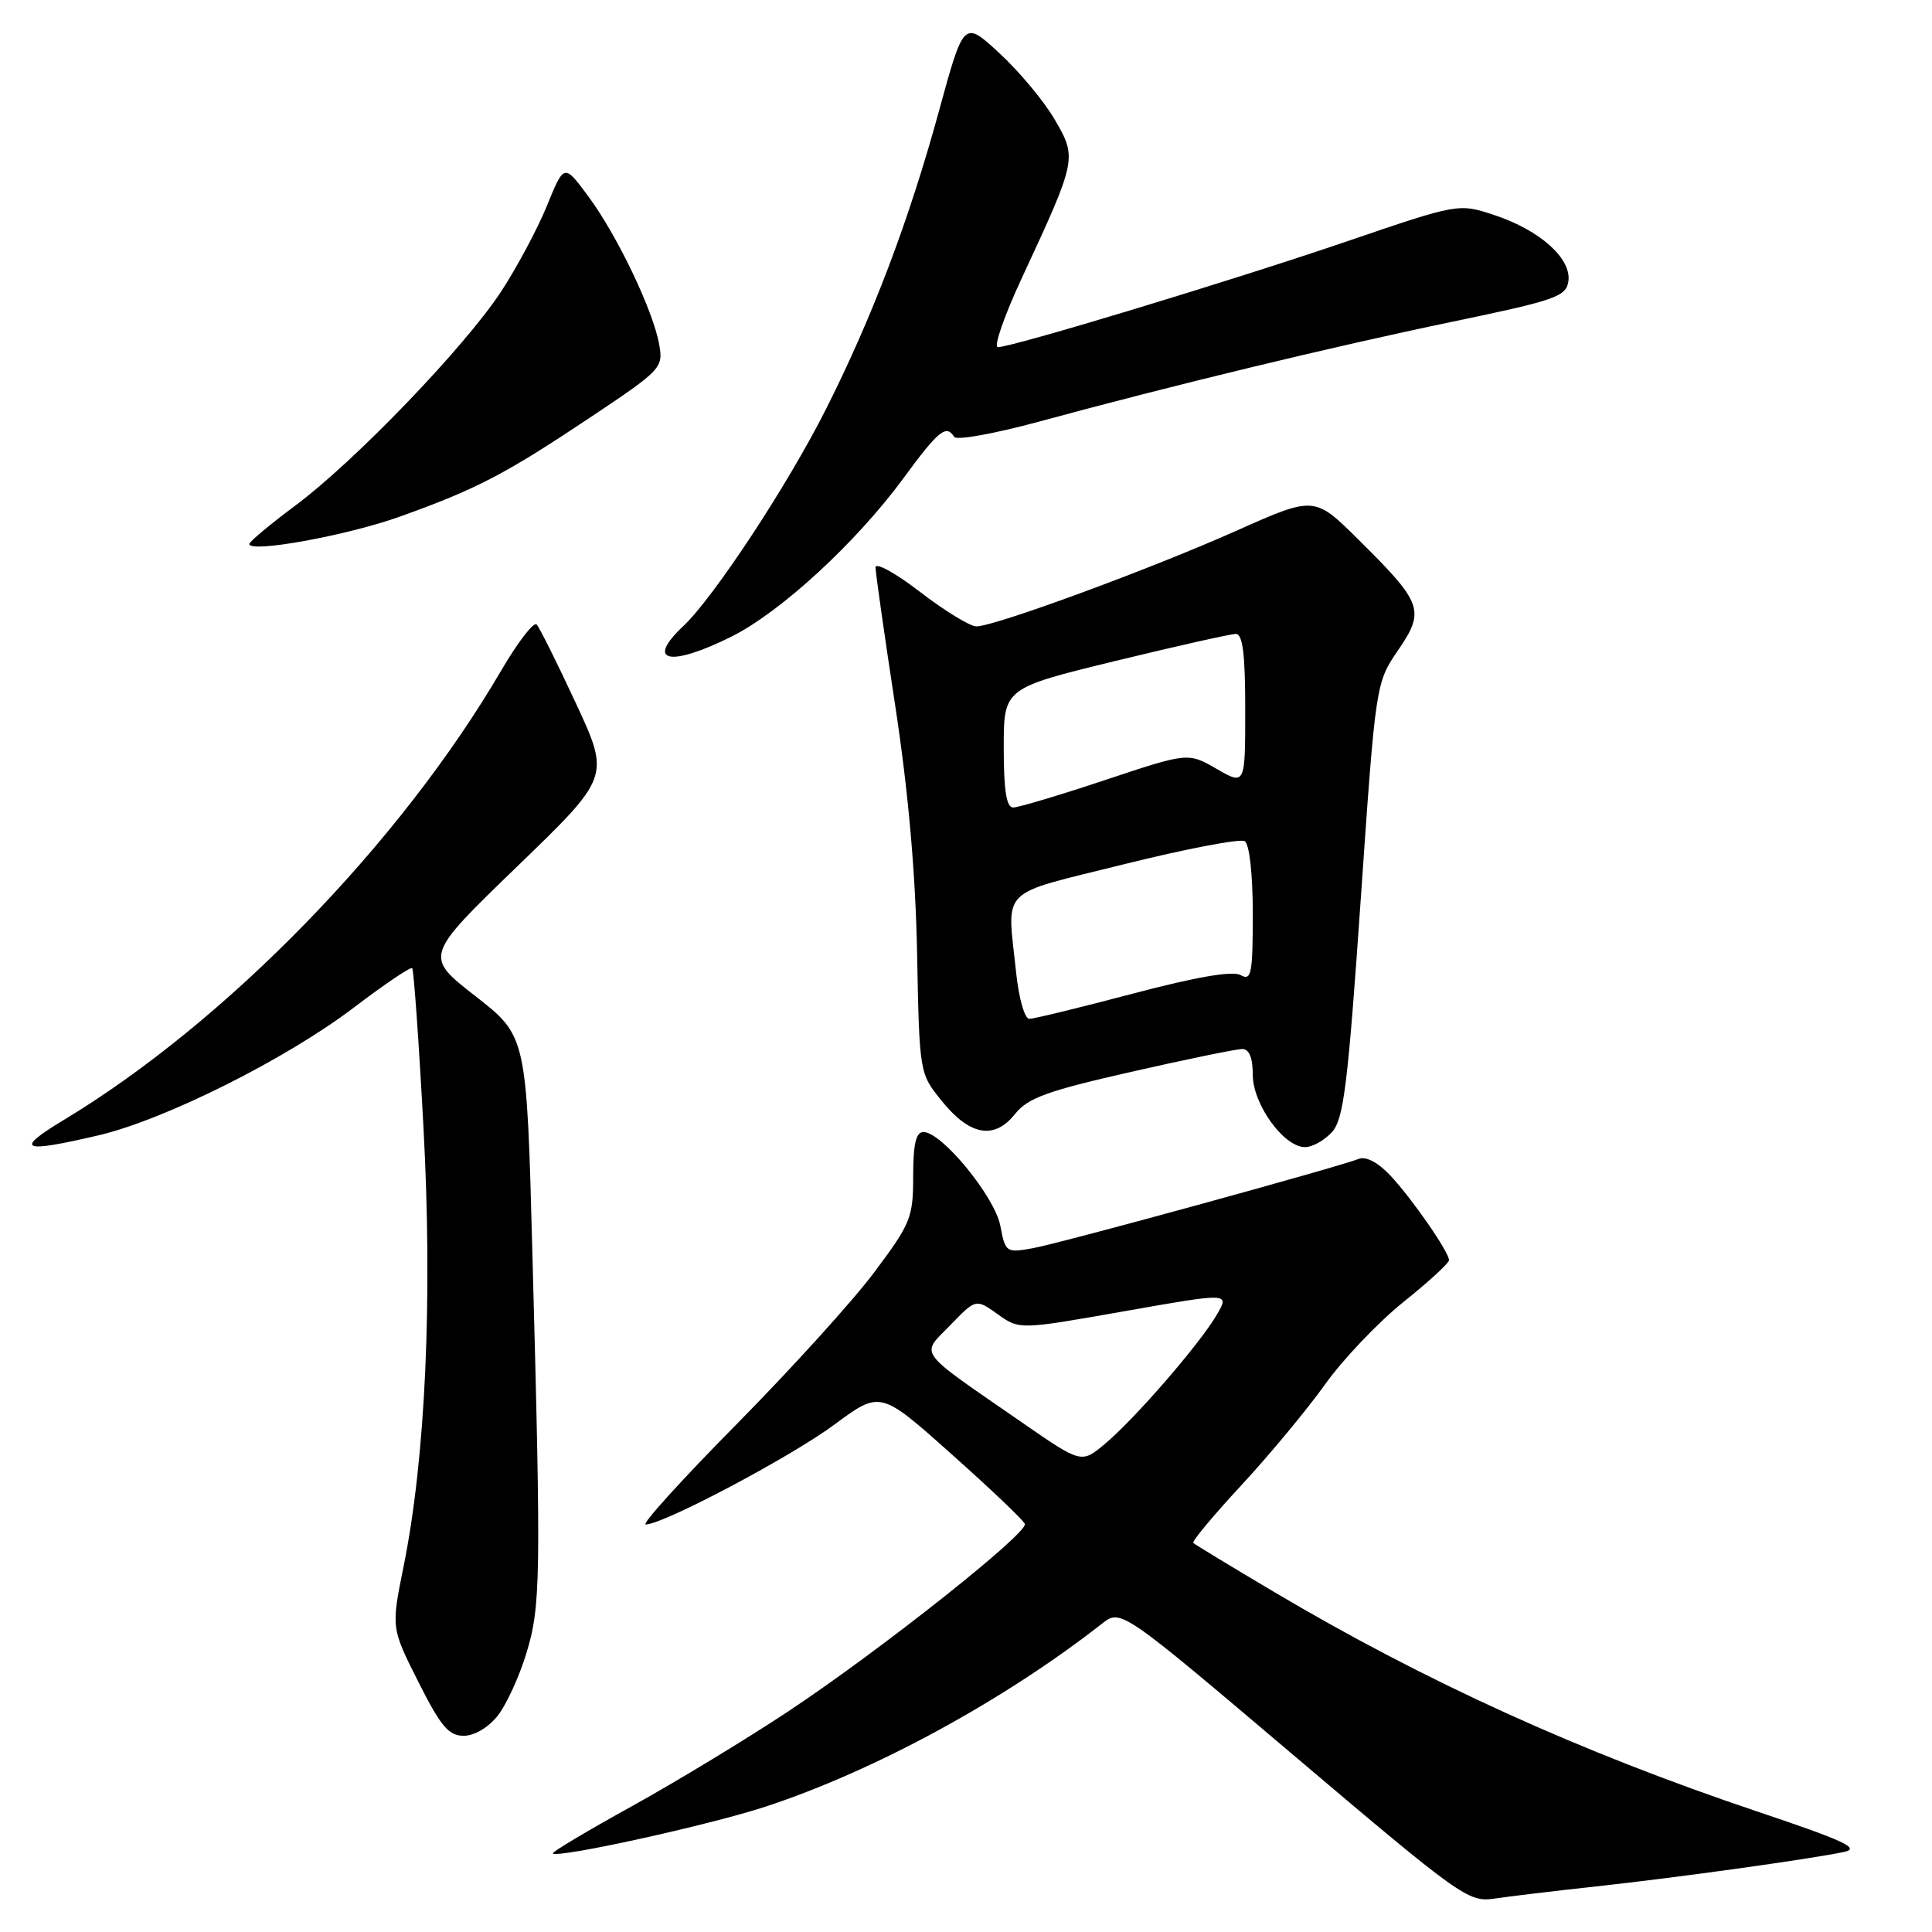 <?xml version="1.0" encoding="UTF-8" standalone="no"?>
<!DOCTYPE svg PUBLIC "-//W3C//DTD SVG 1.1//EN" "http://www.w3.org/Graphics/SVG/1.1/DTD/svg11.dtd" >
<svg xmlns="http://www.w3.org/2000/svg" xmlns:xlink="http://www.w3.org/1999/xlink" version="1.1" viewBox="0 0 256 256">
 <g >
 <path fill="currentColor"
d=" M 211.50 249.96 C 222.22 248.79 239.72 246.36 244.30 245.40 C 246.59 244.93 244.48 243.94 232.80 240.02 C 209.39 232.15 188.75 222.77 168.72 210.88 C 163.10 207.55 158.33 204.65 158.12 204.45 C 157.91 204.24 160.78 200.80 164.50 196.79 C 168.21 192.78 173.19 186.78 175.57 183.45 C 177.94 180.12 182.61 175.22 185.94 172.54 C 189.28 169.87 192.00 167.37 192.00 166.98 C 192.00 165.89 187.09 158.81 184.19 155.72 C 182.58 154.02 180.98 153.18 180.04 153.56 C 177.19 154.68 140.54 164.73 136.87 165.39 C 133.32 166.03 133.22 165.96 132.55 162.43 C 131.83 158.59 124.80 150.00 122.37 150.00 C 121.37 150.00 121.00 151.56 121.00 155.85 C 121.00 161.34 120.68 162.13 115.83 168.60 C 112.99 172.40 104.77 181.46 97.57 188.75 C 90.37 196.04 84.96 202.00 85.56 202.00 C 87.87 202.00 104.80 193.04 110.57 188.76 C 116.65 184.26 116.65 184.26 126.07 192.67 C 131.26 197.29 135.64 201.46 135.80 201.93 C 136.22 203.15 116.55 218.74 104.56 226.69 C 99.07 230.34 89.71 236.02 83.77 239.31 C 77.82 242.60 73.09 245.42 73.25 245.59 C 73.92 246.25 93.97 241.84 101.44 239.39 C 115.89 234.64 132.98 225.35 146.01 215.15 C 148.52 213.18 148.52 213.18 171.48 232.64 C 193.48 251.29 194.58 252.08 197.97 251.58 C 199.91 251.29 206.00 250.56 211.50 249.96 Z  M 65.95 227.34 C 67.10 225.88 68.80 222.17 69.74 219.09 C 71.65 212.82 71.71 209.36 70.54 165.89 C 69.78 137.28 69.78 137.28 63.00 132.00 C 56.22 126.71 56.22 126.71 68.52 114.82 C 80.83 102.93 80.83 102.93 76.32 93.21 C 73.84 87.87 71.49 83.16 71.11 82.75 C 70.72 82.35 68.64 85.05 66.47 88.75 C 53.12 111.64 29.98 135.43 8.42 148.42 C 1.84 152.40 2.81 152.83 13.00 150.45 C 21.77 148.41 37.87 140.36 46.87 133.52 C 50.93 130.43 54.41 128.08 54.62 128.29 C 54.82 128.49 55.50 137.97 56.11 149.35 C 57.34 172.12 56.39 193.19 53.47 207.60 C 51.83 215.71 51.83 215.71 55.43 222.85 C 58.40 228.75 59.45 230.00 61.44 230.00 C 62.86 230.00 64.71 228.91 65.95 227.34 Z  M 176.50 150.00 C 178.04 148.30 178.60 143.79 180.30 119.25 C 182.29 90.50 182.29 90.50 185.26 86.15 C 188.86 80.88 188.52 79.93 179.97 71.47 C 174.16 65.72 174.16 65.72 163.82 70.33 C 152.48 75.39 131.80 83.00 129.38 83.00 C 128.54 83.00 125.18 80.95 121.92 78.44 C 118.67 75.93 116.00 74.47 116.01 75.19 C 116.02 75.91 117.19 84.15 118.62 93.50 C 120.36 104.91 121.32 115.72 121.52 126.36 C 121.83 142.22 121.83 142.22 124.77 145.86 C 128.49 150.48 131.74 151.07 134.48 147.63 C 136.19 145.48 138.73 144.56 149.87 142.03 C 157.21 140.36 163.84 139.00 164.61 139.00 C 165.53 139.00 166.00 140.16 166.00 142.42 C 166.00 146.32 170.11 152.00 172.93 152.00 C 173.90 152.00 175.50 151.10 176.50 150.00 Z  M 96.93 84.35 C 103.46 81.09 113.45 71.89 119.71 63.37 C 124.36 57.03 125.39 56.20 126.43 57.89 C 126.73 58.38 131.82 57.46 137.74 55.85 C 155.28 51.08 176.49 45.95 192.50 42.62 C 206.14 39.78 207.53 39.30 207.82 37.26 C 208.24 34.26 204.06 30.51 198.04 28.51 C 193.27 26.93 193.27 26.93 178.39 32.01 C 163.09 37.23 134.14 46.00 132.22 46.00 C 131.62 46.00 133.07 41.84 135.44 36.75 C 142.70 21.12 142.74 20.94 139.73 15.80 C 138.31 13.37 135.02 9.43 132.42 7.04 C 127.71 2.69 127.71 2.69 124.42 14.70 C 120.45 29.22 115.58 42.07 109.38 54.34 C 104.35 64.32 94.55 79.20 90.53 82.97 C 85.47 87.73 88.74 88.43 96.93 84.35 Z  M 53.00 68.45 C 63.19 64.79 66.90 62.86 78.21 55.31 C 87.62 49.03 87.90 48.74 87.35 45.67 C 86.56 41.18 81.83 31.28 78.00 26.08 C 74.75 21.67 74.75 21.67 72.47 27.27 C 71.21 30.36 68.46 35.49 66.36 38.69 C 61.50 46.06 47.00 61.14 39.12 67.00 C 35.80 69.47 33.06 71.76 33.04 72.07 C 32.95 73.33 45.96 70.97 53.00 68.45 Z  M 135.40 188.47 C 121.23 178.67 121.96 179.67 125.91 175.60 C 129.31 172.08 129.31 172.08 132.20 174.14 C 135.08 176.20 135.08 176.20 149.01 173.74 C 162.95 171.28 162.95 171.28 161.22 174.23 C 158.98 178.07 150.36 188.02 146.40 191.33 C 143.29 193.93 143.29 193.93 135.40 188.47 Z  M 134.64 128.85 C 133.44 117.37 132.11 118.71 148.93 114.52 C 157.15 112.47 164.35 111.10 164.93 111.46 C 165.56 111.85 166.00 115.82 166.00 121.11 C 166.00 129.05 165.81 130.00 164.40 129.21 C 163.34 128.61 158.56 129.43 150.15 131.65 C 143.19 133.49 137.00 135.00 136.39 135.00 C 135.77 135.00 135.00 132.30 134.64 128.85 Z  M 133.00 99.09 C 133.00 91.19 133.00 91.19 147.75 87.59 C 155.86 85.62 163.06 84.00 163.75 84.00 C 164.67 84.00 165.00 86.67 165.00 94.03 C 165.00 104.06 165.00 104.06 161.21 101.88 C 157.42 99.70 157.42 99.70 146.46 103.35 C 140.43 105.36 134.93 107.00 134.25 107.00 C 133.36 107.00 133.00 104.75 133.00 99.09 Z "/>
</g>
</svg>